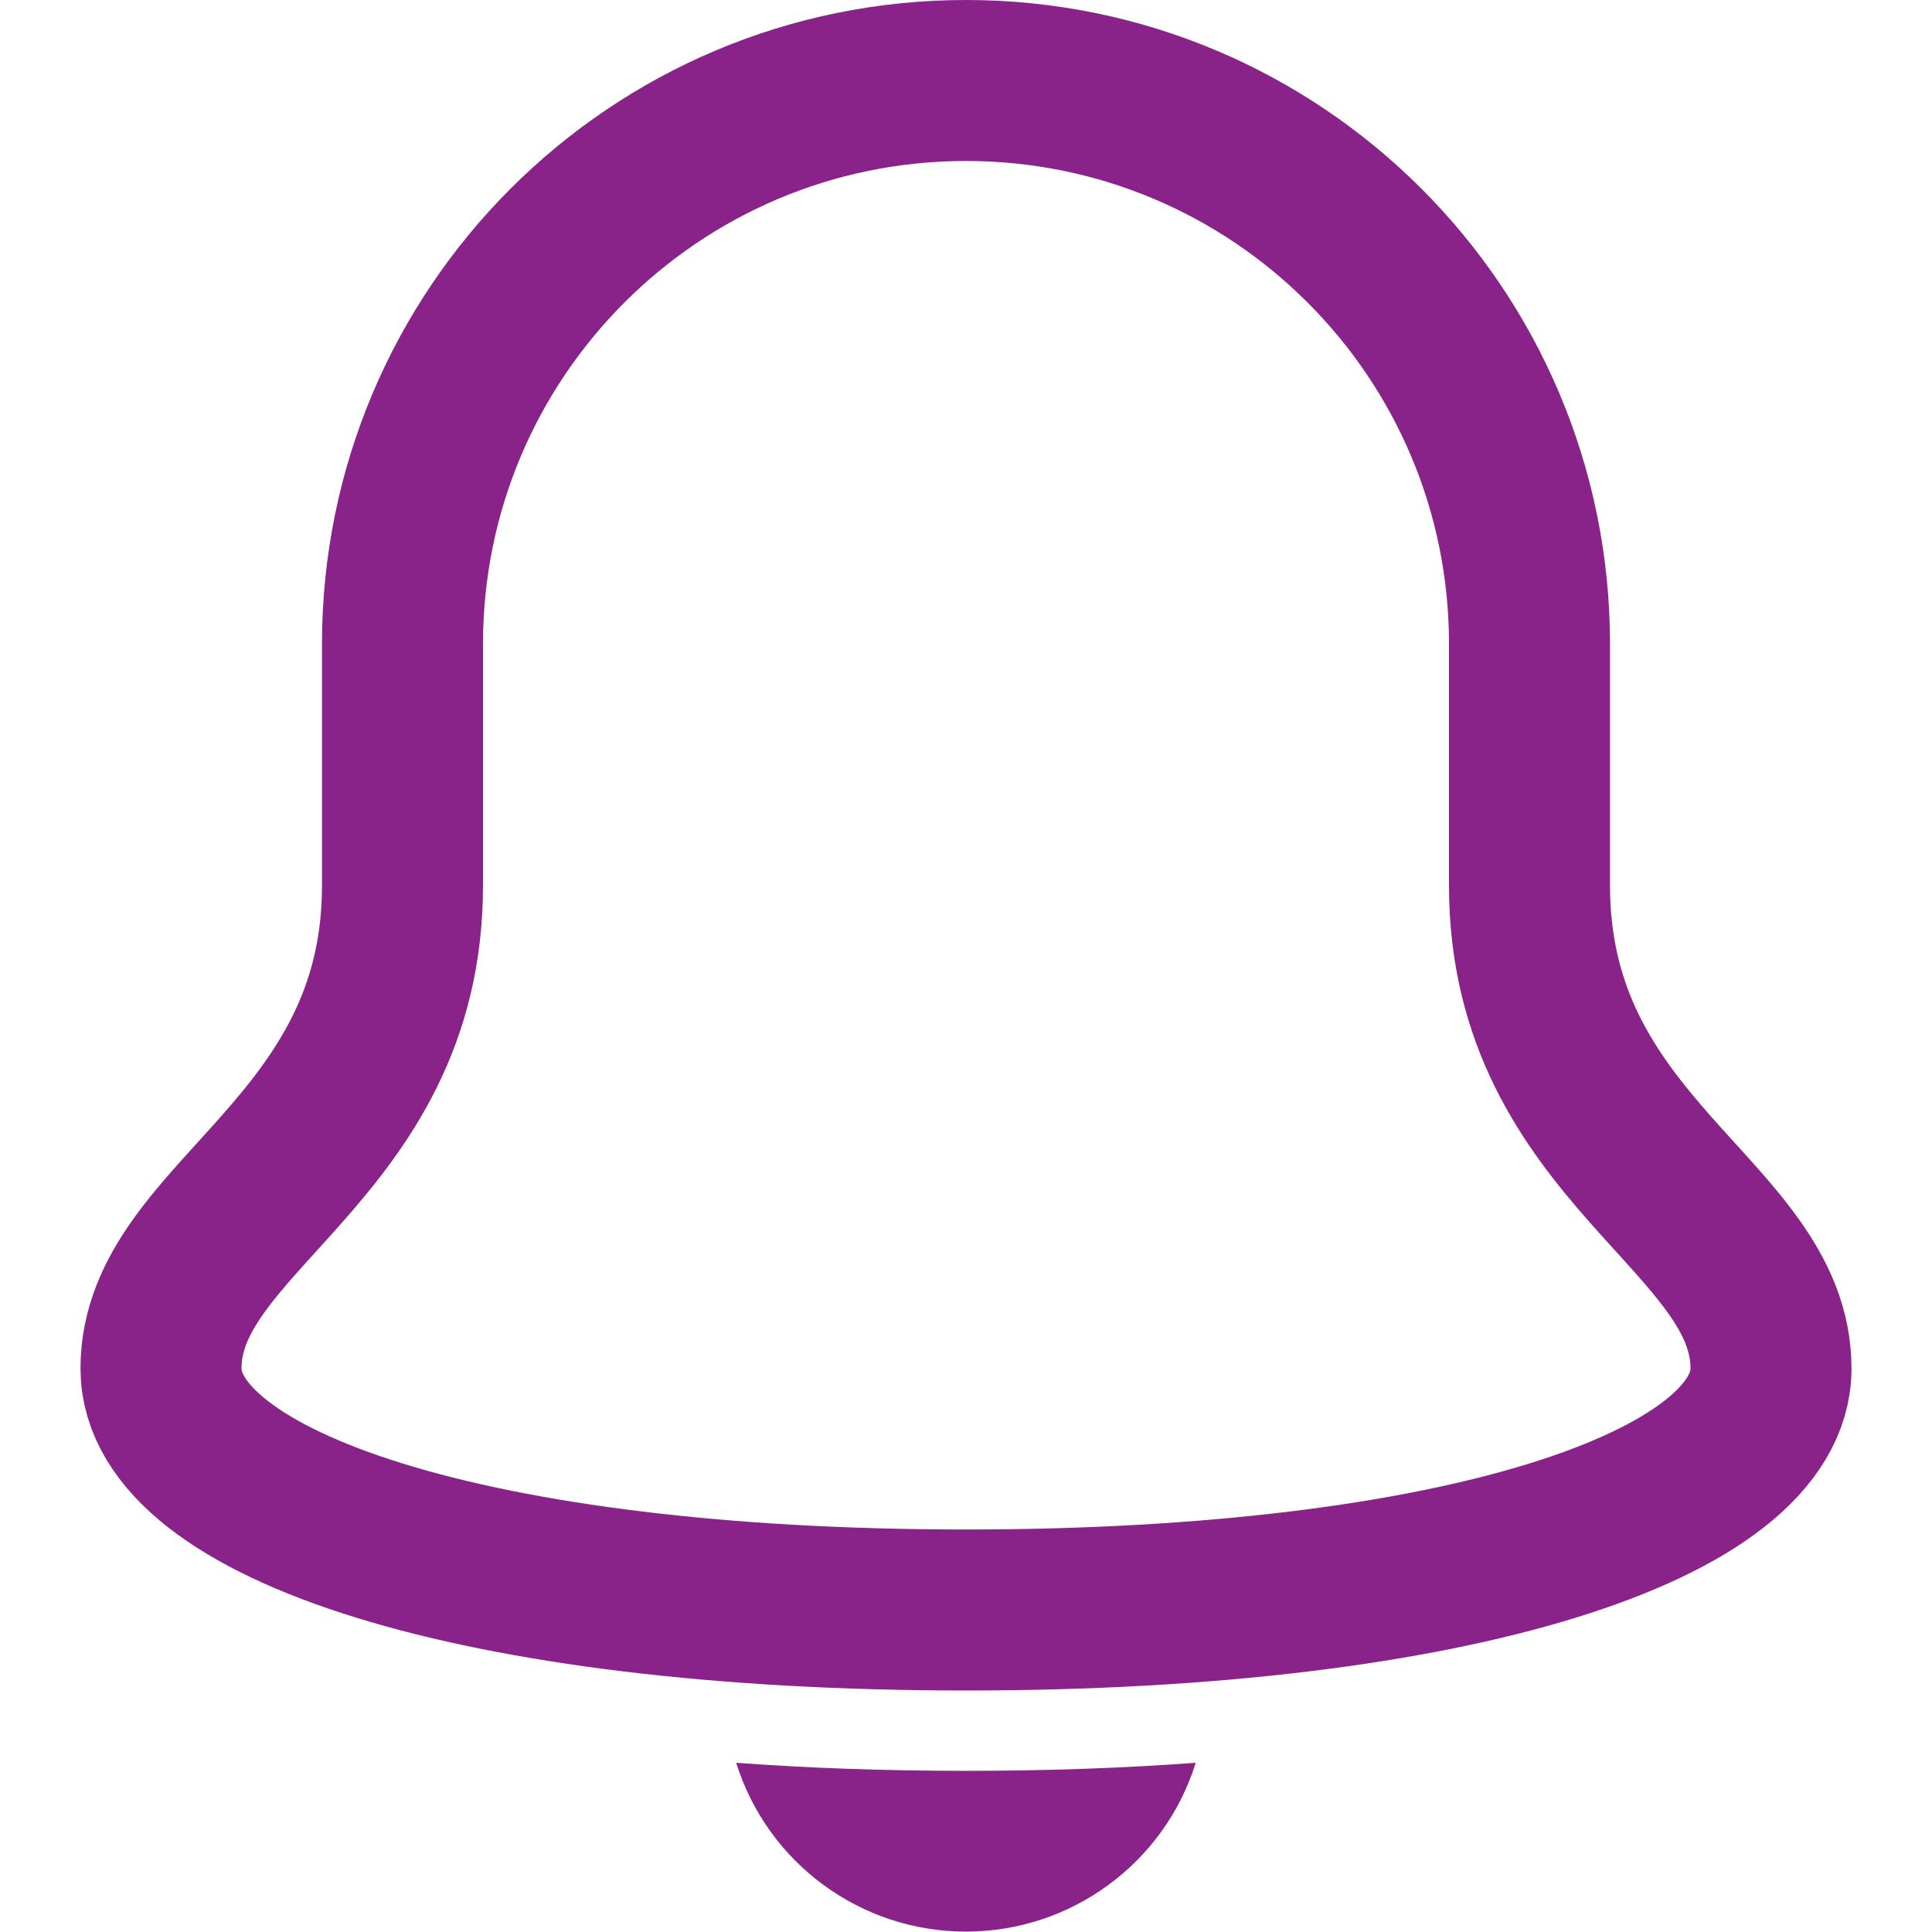 <svg width="24" height="24" viewBox="0 0 24 24" fill="none" xmlns="http://www.w3.org/2000/svg">
<path fill-rule="evenodd" clip-rule="evenodd" d="M19 11V8C19 4.134 15.866 1 12 1C8.134 1 5 4.134 5 8V11C5 14.3 2 15.1 2 17C2 18.7 5.9 20 12 20C18.1 20 22 18.7 22 17C22 15.1 19 14.3 19 11Z" stroke="#89238A" stroke-width="2" stroke-linecap="round" stroke-linejoin="round"/>
<path d="M11.999 21.998C10.989 21.998 10.039 21.964 9.145 21.898C9.536 23.146 10.692 23.995 11.999 23.995C13.307 23.995 14.463 23.146 14.854 21.898C13.96 21.964 13.011 21.998 11.999 21.998Z" fill="#89238A"/>
</svg>
